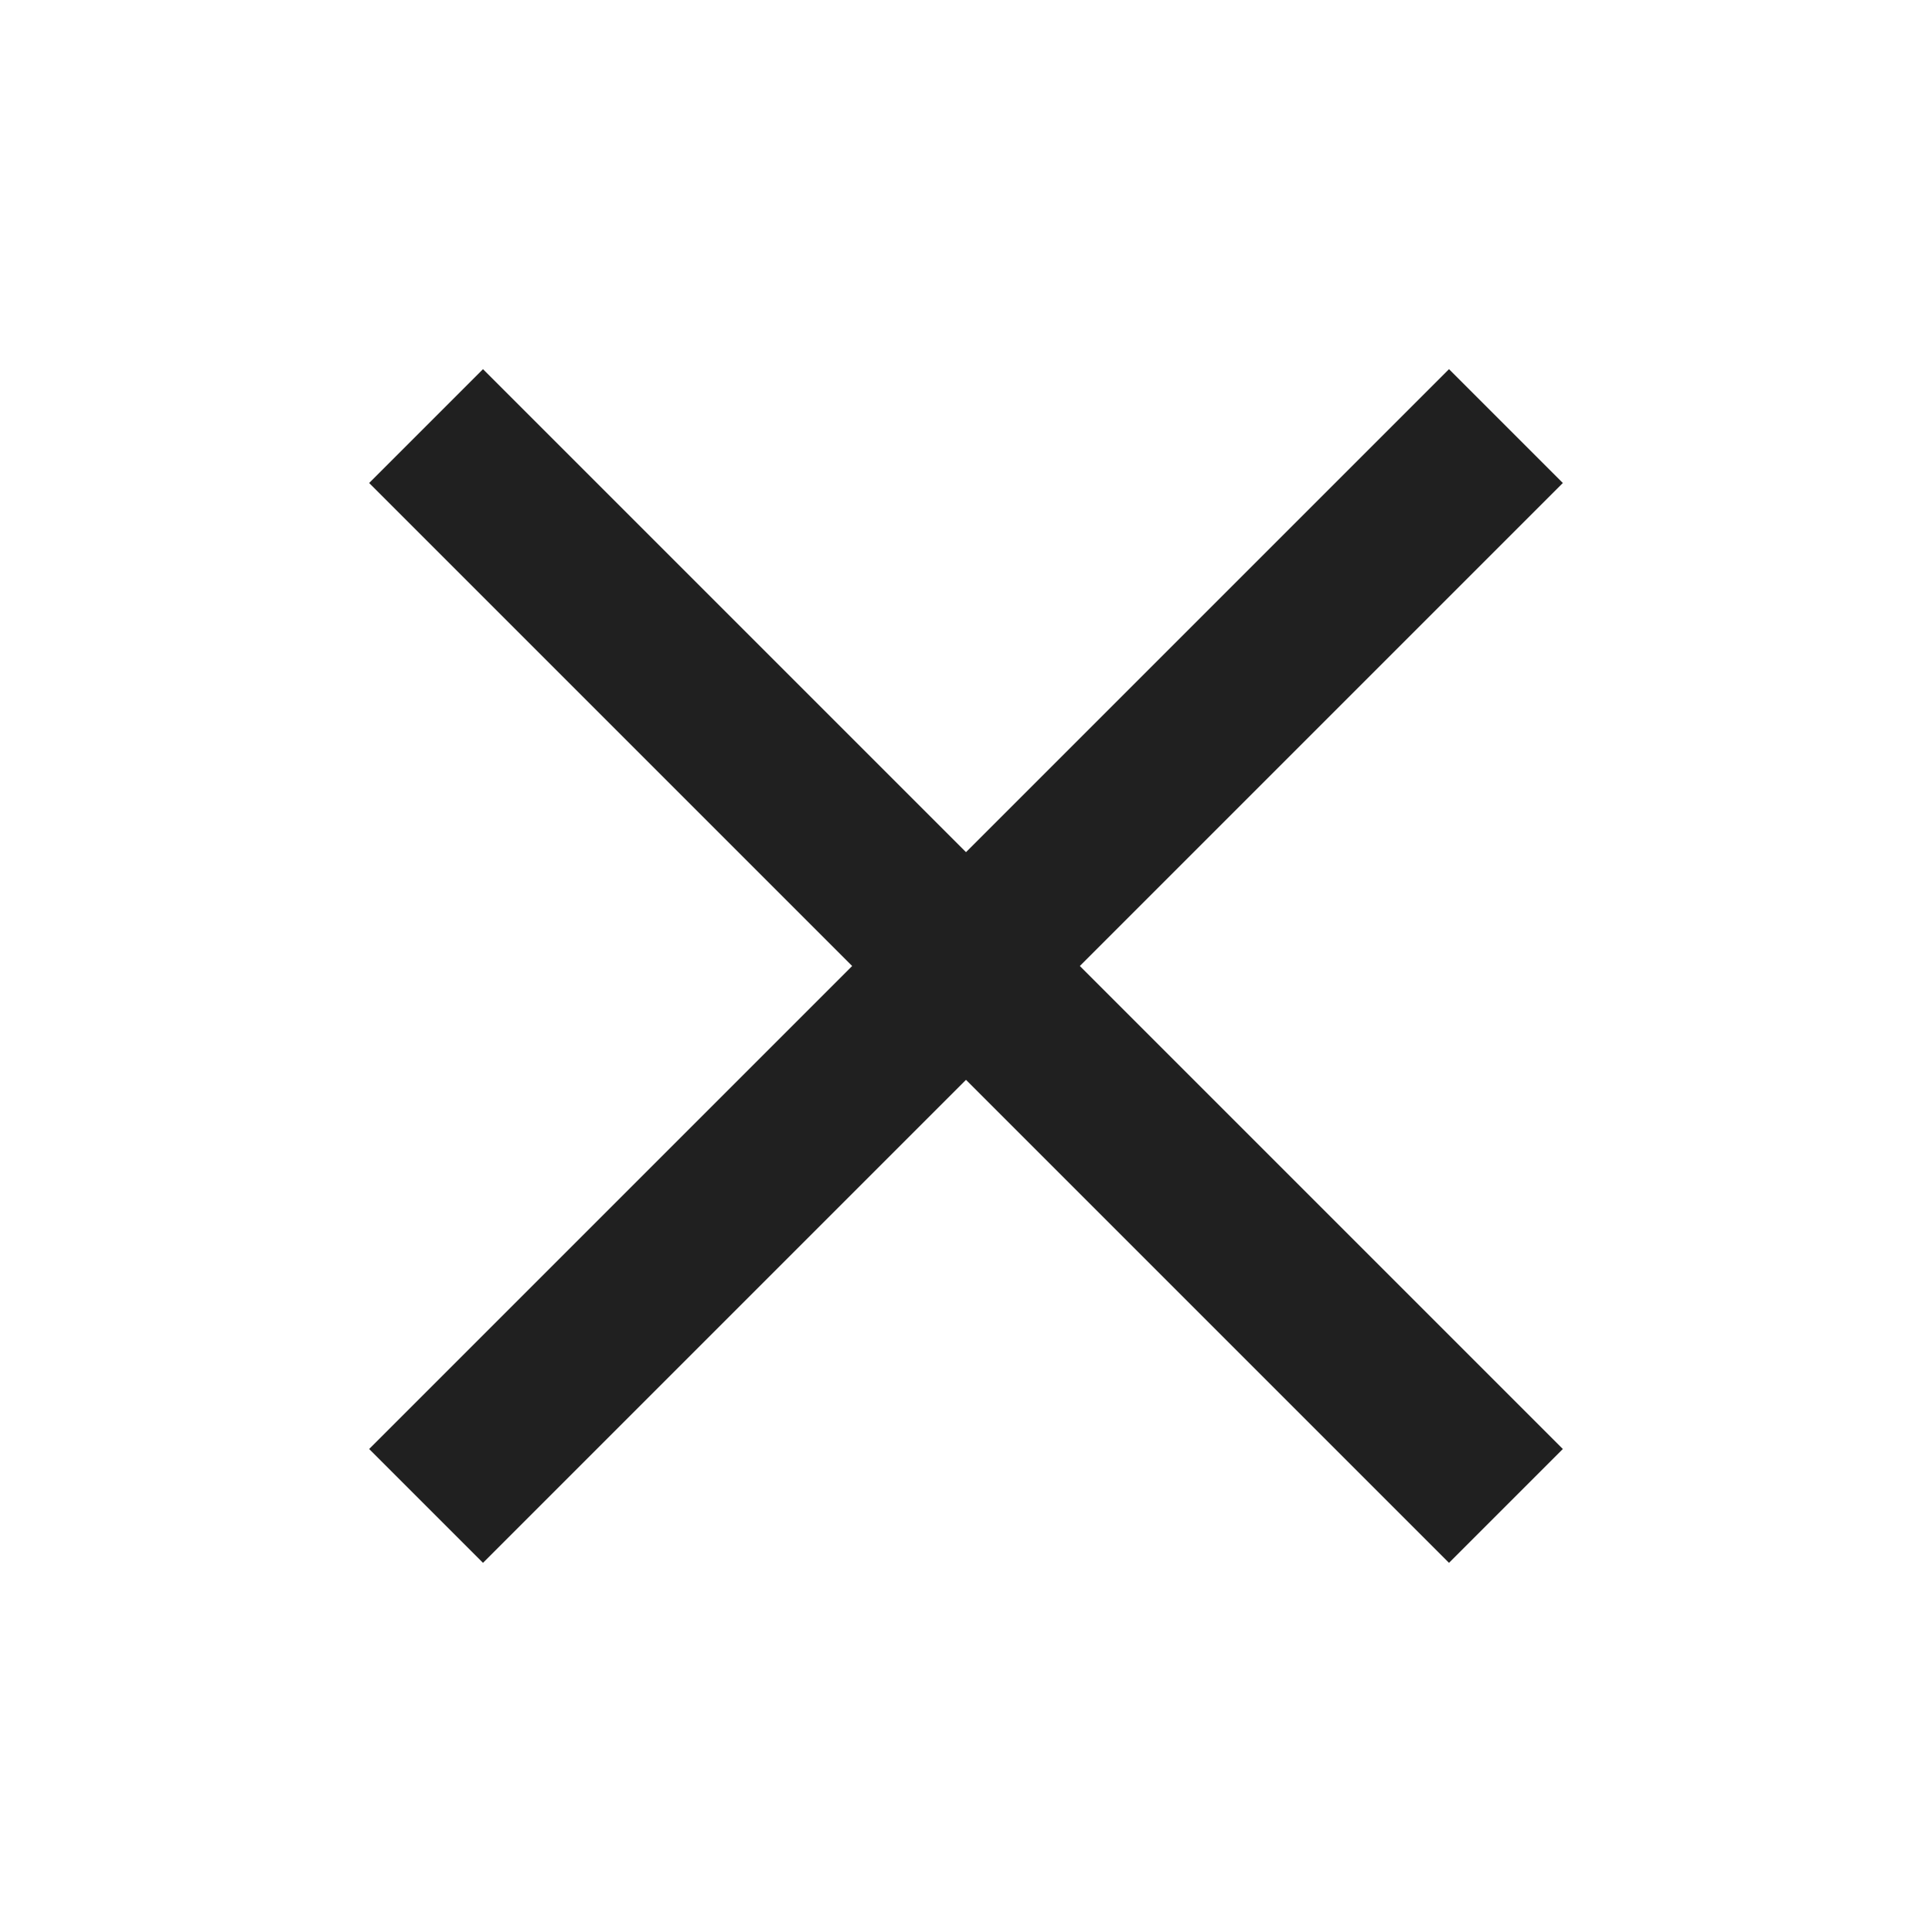 <svg width="24" height="24" viewBox="0 0 24 24" fill="none" xmlns="http://www.w3.org/2000/svg">
<path d="M18 6L6 18" stroke="#202020" stroke-width="2" stroke-linecap="square" stroke-linejoin="round"/>
<path d="M6 6L18 18" stroke="#202020" stroke-width="2" stroke-linecap="square" stroke-linejoin="round"/>
</svg>
